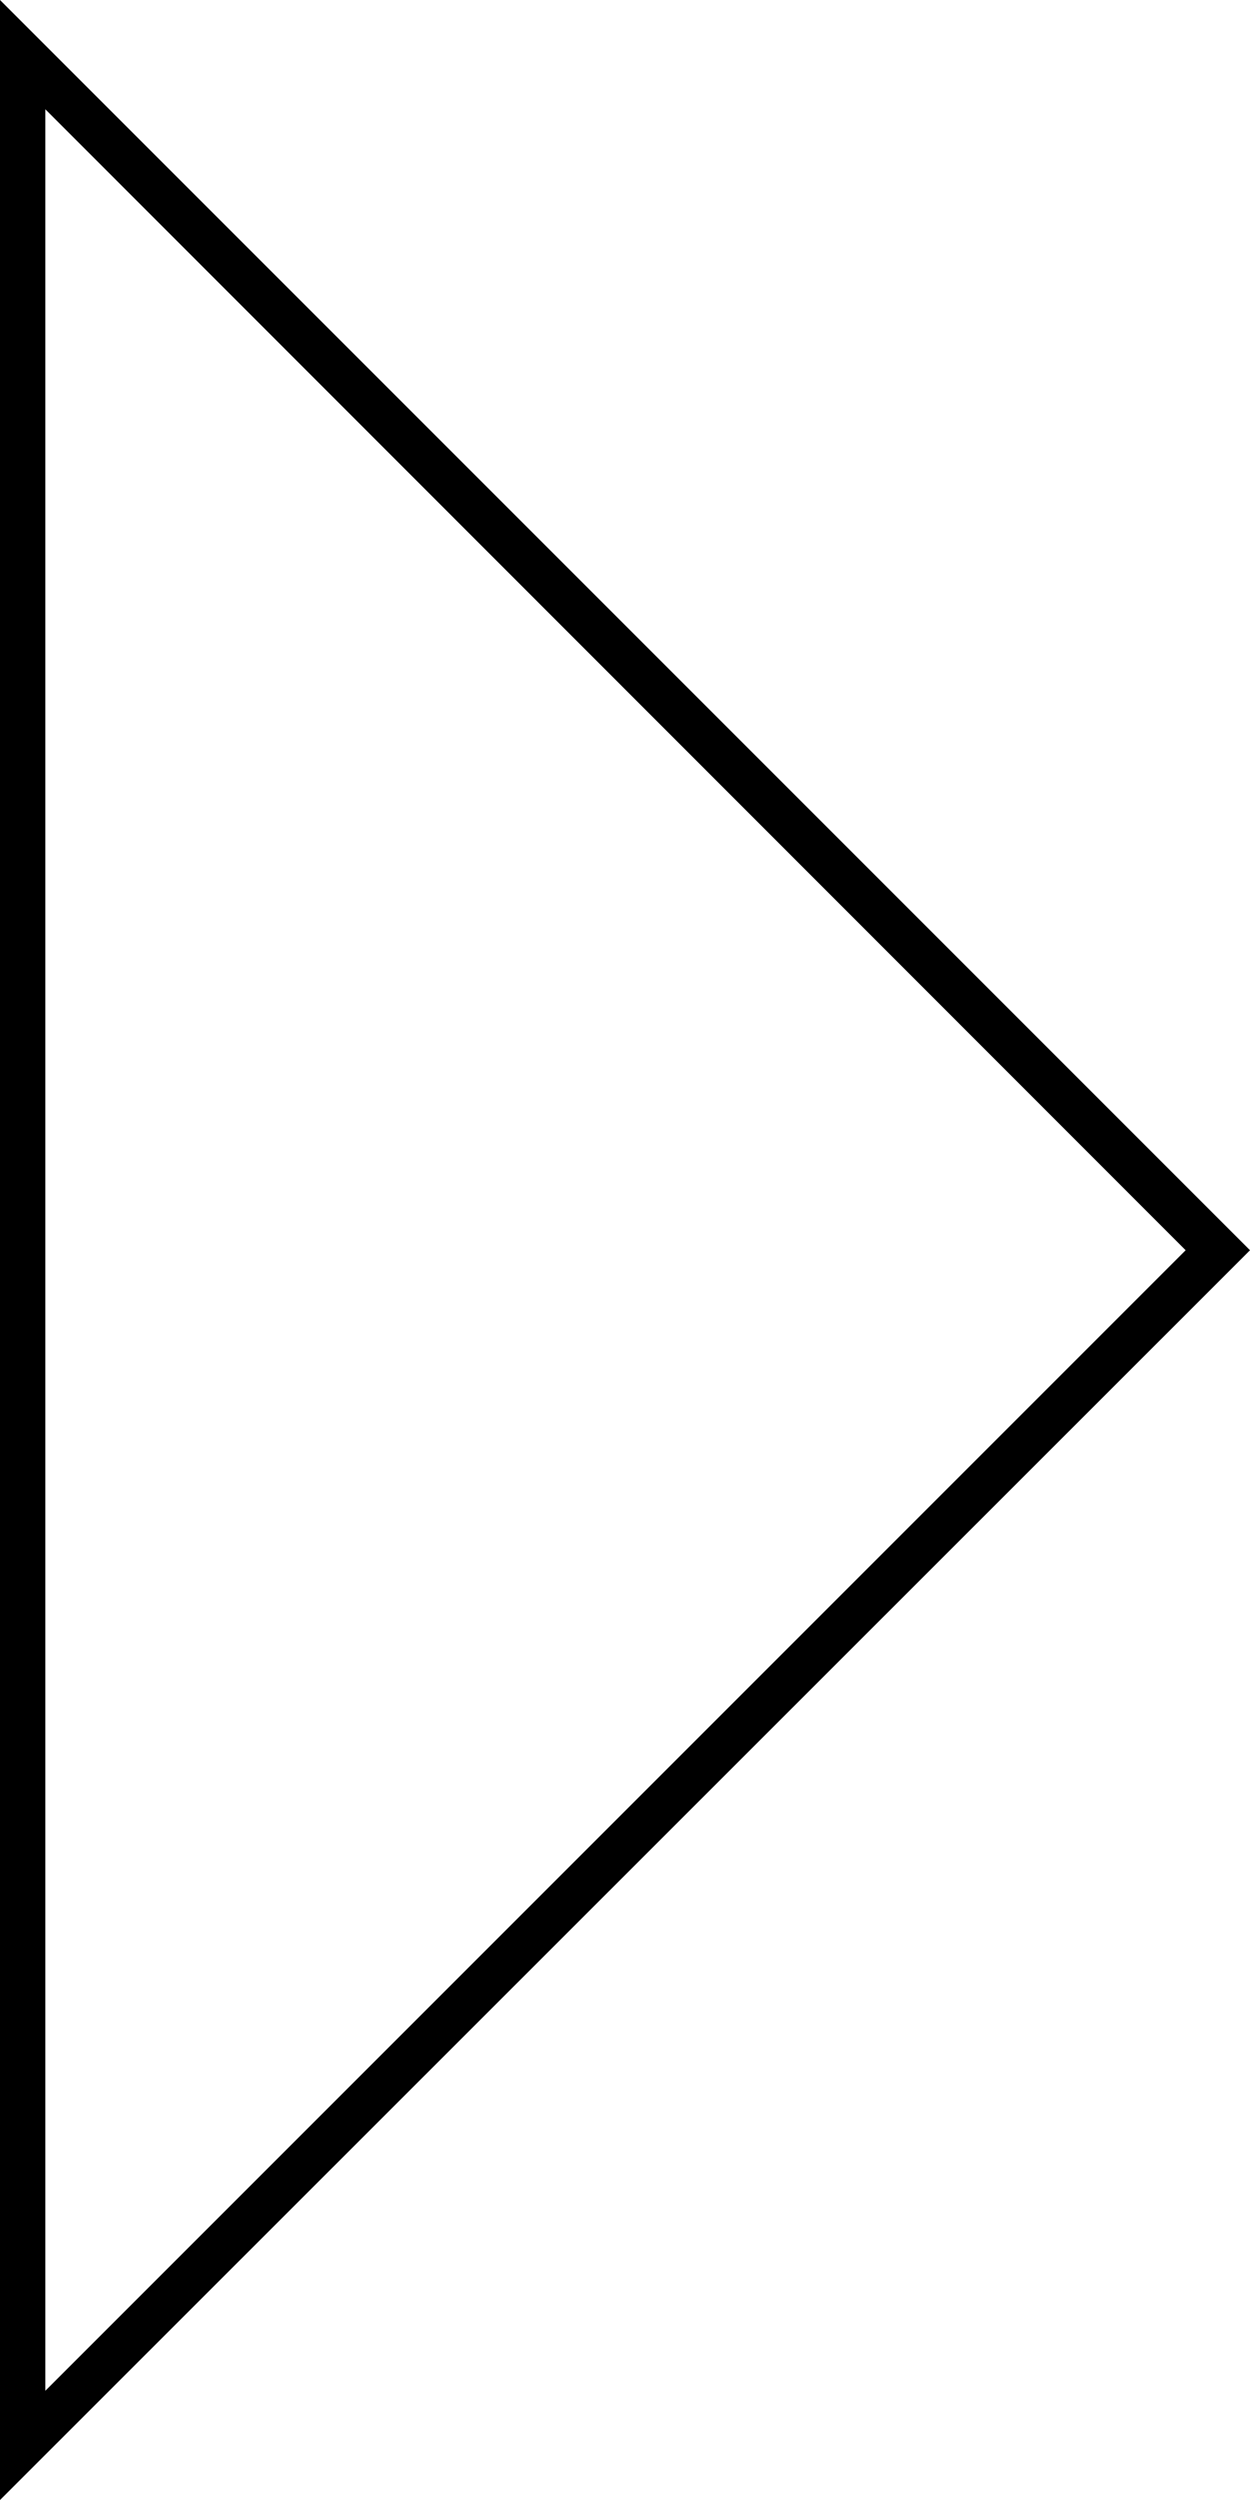 <svg xmlns="http://www.w3.org/2000/svg" viewBox="0 0 27.58 55.15"><defs><style>.cls-1{fill:transparent;}</style></defs><g id="Ebene_2" data-name="Ebene 2"><g id="Ebene_1-2" data-name="Ebene 1"><polygon class="cls-1" points="0.5 1.21 26.87 27.58 0.5 53.95 0.5 1.21"/><path d="M1,2.41,26.16,27.58,1,52.74V2.41M0,0V55.15L27.58,27.58,0,0Z"/></g></g></svg>